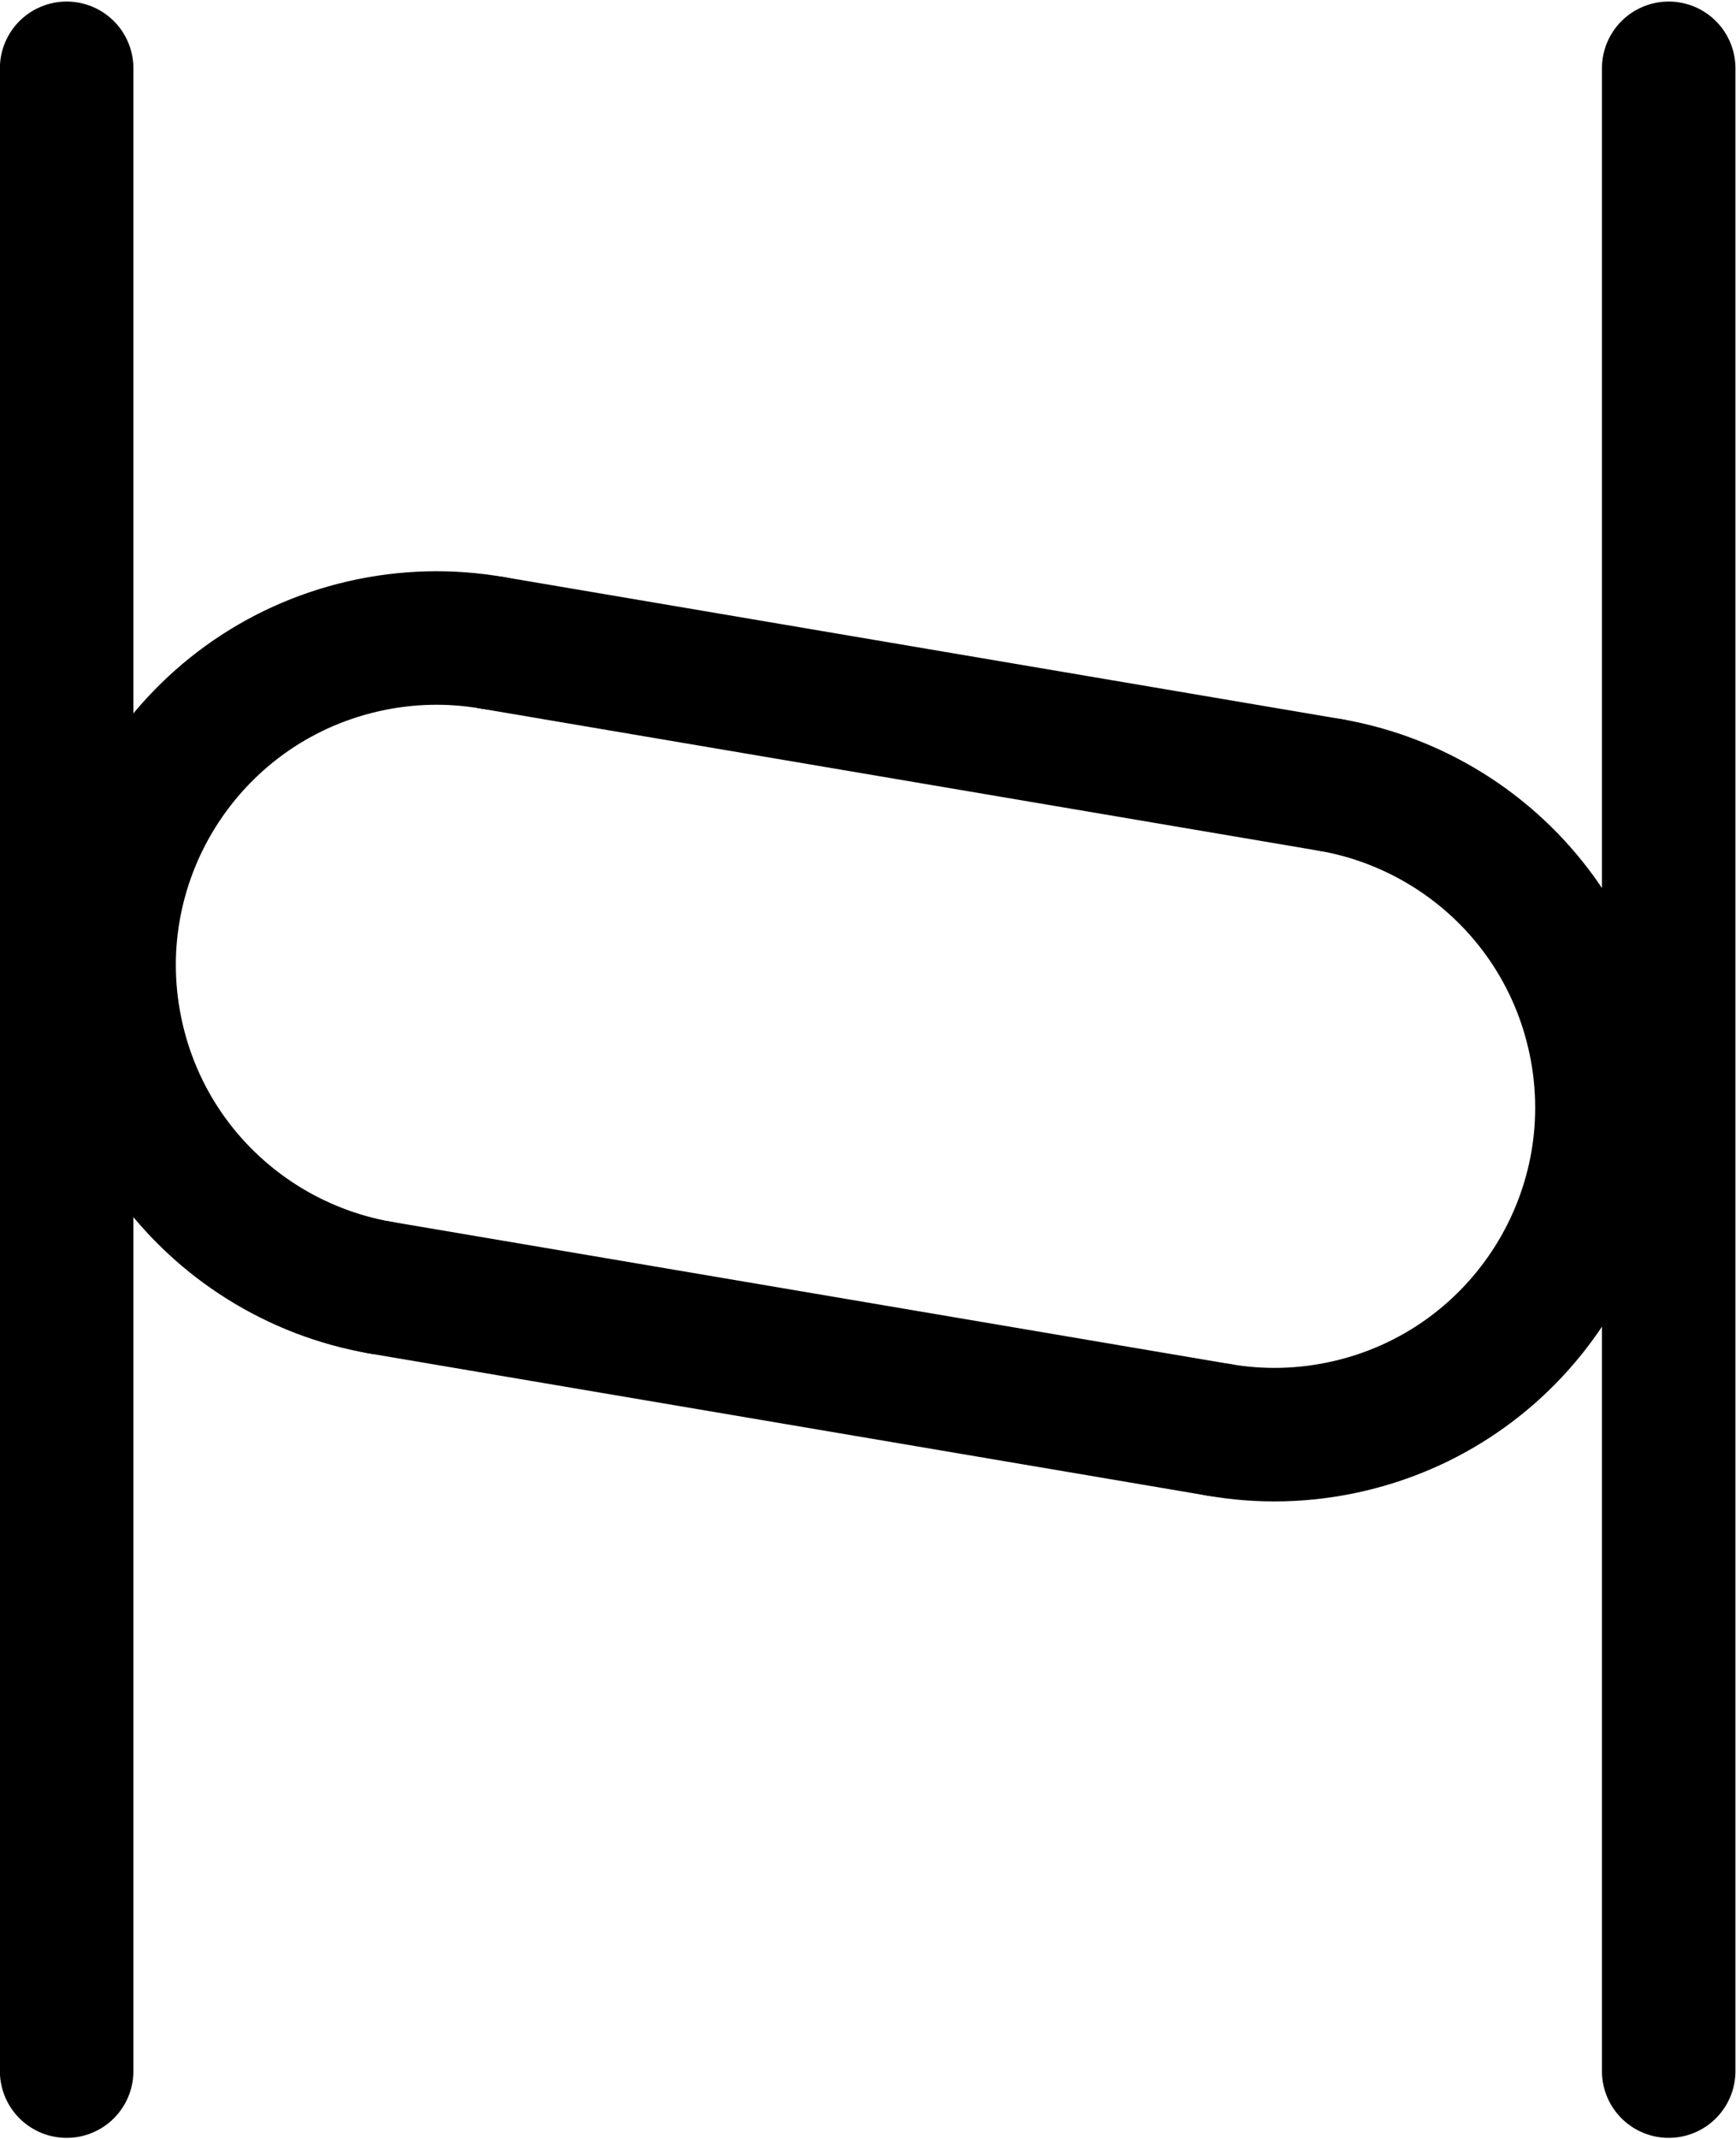 <?xml version="1.0" encoding="UTF-8" standalone="no"?>
<svg
   xmlns:dc="http://purl.org/dc/elements/1.1/"
   xmlns:cc="http://creativecommons.org/ns#"
   xmlns:rdf="http://www.w3.org/1999/02/22-rdf-syntax-ns#"
   xmlns:svg="http://www.w3.org/2000/svg"
   xmlns="http://www.w3.org/2000/svg"
   xmlns:sodipodi="http://sodipodi.sourceforge.net/DTD/sodipodi-0.dtd"
   xmlns:inkscape="http://www.inkscape.org/namespaces/inkscape"
   viewBox="0 0 346.669 427.046"
   height="427.046"
   width="346.669"
   xml:space="preserve"
   id="svg2"
   version="1.1"
   sodipodi:docname="monogram.houghton.432.svg"
   inkscape:version="0.92.3 (2405546, 2018-03-11)"><sodipodi:namedview
     pagecolor="#ffffff"
     bordercolor="#666666"
     borderopacity="1"
     objecttolerance="10"
     gridtolerance="10"
     guidetolerance="10"
     inkscape:pageopacity="0"
     inkscape:pageshadow="2"
     inkscape:window-width="640"
     inkscape:window-height="480"
     id="namedview22"
     showgrid="false"
     inkscape:zoom="0.44250002"
     inkscape:cx="173.33466"
     inkscape:cy="213.52324"
     inkscape:window-x="83"
     inkscape:window-y="27"
     inkscape:window-maximized="0"
     inkscape:current-layer="svg2" /><defs
     id="defs6"><clipPath
       id="clipPath26"
       clipPathUnits="userSpaceOnUse"><path
         id="path24"
         d="M 0,400 H 400 V 0 H 0 Z"
         inkscape:connector-curvature="0" /></clipPath></defs><g
     transform="matrix(1.333,0,0,-1.333,-93.332,480.19)"
     id="g10"><g
       transform="translate(80,350)"
       id="g12"><path
         id="path14"
         style="fill:none;stroke:#000000;stroke-width:20;stroke-linecap:round;stroke-linejoin:round;stroke-miterlimit:10;stroke-dasharray:none;stroke-opacity:1"
         d="M 0,0 V -300"
         inkscape:connector-curvature="0" /></g><g
       transform="translate(320,350)"
       id="g16"><path
         id="path18"
         style="fill:none;stroke:#000000;stroke-width:20;stroke-linecap:round;stroke-linejoin:round;stroke-miterlimit:10;stroke-dasharray:none;stroke-opacity:1"
         d="M 0,0 V -300"
         inkscape:connector-curvature="0" /></g><g
       id="g20"><g
         clip-path="url(#clipPath26)"
         id="g22"><g
           transform="translate(126.939,167.368)"
           id="g28"><path
             id="path30"
             style="fill:none;stroke:#000000;stroke-width:20;stroke-linecap:round;stroke-linejoin:round;stroke-miterlimit:10;stroke-dasharray:none;stroke-opacity:1"
             d="m 0,0 c -6.27,1.099 -12.221,3.407 -17.539,6.73 -5.316,3.325 -10,7.662 -13.734,12.817 -3.735,5.155 -6.52,11.127 -8.041,17.72 -1.521,6.592 -1.635,13.181 -0.537,19.451 1.099,6.27 3.408,12.221 6.731,17.539 3.324,5.317 7.662,10 12.816,13.735 5.155,3.734 11.128,6.519 17.72,8.041 6.593,1.521 13.182,1.634 19.452,0.536"
             inkscape:connector-curvature="0" /></g><g
           transform="translate(269.42,242.632)"
           id="g32"><path
             id="path34"
             style="fill:none;stroke:#000000;stroke-width:20;stroke-linecap:round;stroke-linejoin:round;stroke-miterlimit:10;stroke-dasharray:none;stroke-opacity:1"
             d="m 0,0 c 6.271,-1.098 12.222,-3.408 17.539,-6.731 5.317,-3.323 10,-7.661 13.734,-12.816 3.735,-5.155 6.52,-11.127 8.041,-17.72 1.522,-6.592 1.635,-13.181 0.537,-19.452 -1.098,-6.269 -3.408,-12.22 -6.731,-17.538 -3.323,-5.317 -7.661,-10.001 -12.816,-13.735 -5.155,-3.735 -11.127,-6.52 -17.72,-8.04 -6.593,-1.522 -13.182,-1.635 -19.451,-0.537"
             inkscape:connector-curvature="0" /></g><g
           transform="translate(252.553,146.062)"
           id="g36"><path
             id="path38"
             style="fill:none;stroke:#000000;stroke-width:20;stroke-linecap:round;stroke-linejoin:round;stroke-miterlimit:10;stroke-dasharray:none;stroke-opacity:1"
             d="M 0,0 -125.613,21.306"
             inkscape:connector-curvature="0" /></g><g
           transform="translate(269.42,242.632)"
           id="g40"><path
             id="path42"
             style="fill:none;stroke:#000000;stroke-width:20;stroke-linecap:round;stroke-linejoin:round;stroke-miterlimit:10;stroke-dasharray:none;stroke-opacity:1"
             d="M 0,0 -125.613,21.305"
             inkscape:connector-curvature="0" /></g></g></g></g></svg>
